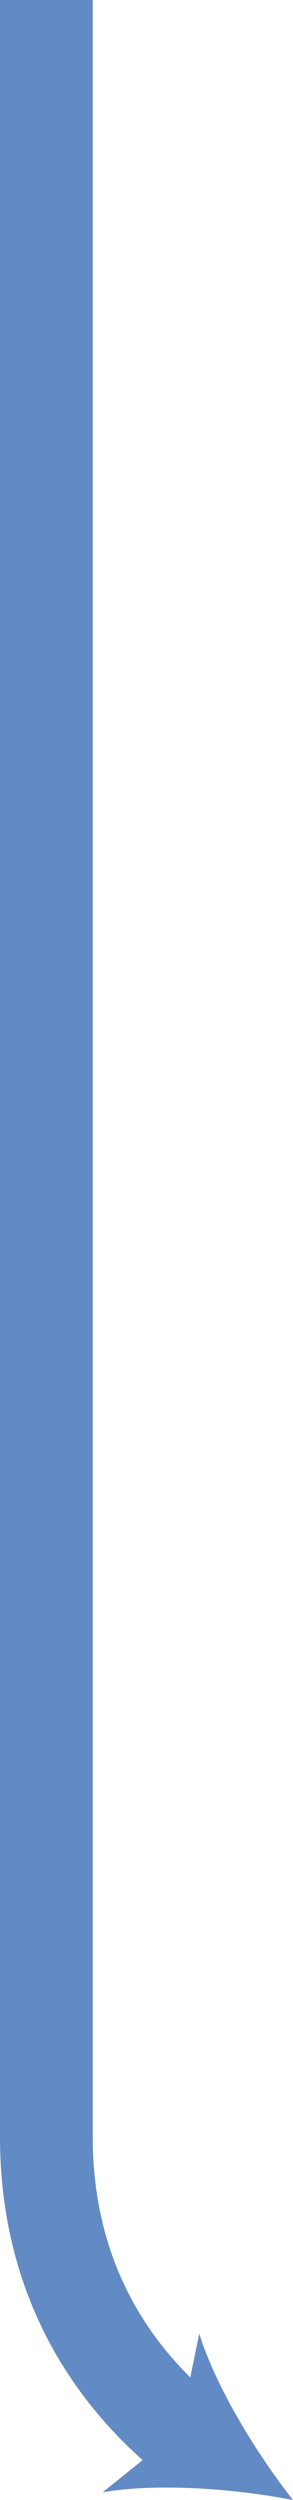 <?xml version="1.0" encoding="UTF-8"?>
<svg id="Layer_2" data-name="Layer 2" xmlns="http://www.w3.org/2000/svg" viewBox="0 0 12.637 107.462">
  <g id="Layer_1-2" data-name="Layer 1">
    <g>
      <path d="M2,0v91.843c0,6.639,3.327,10.737,6.259,13.06" fill="none" stroke="#628ac4" stroke-miterlimit="10" stroke-width="4"/>
      <path d="M12.637,107.462c-2.497-.488-5.81-.742-8.21-.334l3.316-2.656.849-4.162c.732,2.321,2.47,5.153,4.045,7.151Z" fill="#628ac4"/>
    </g>
  </g>
</svg>
